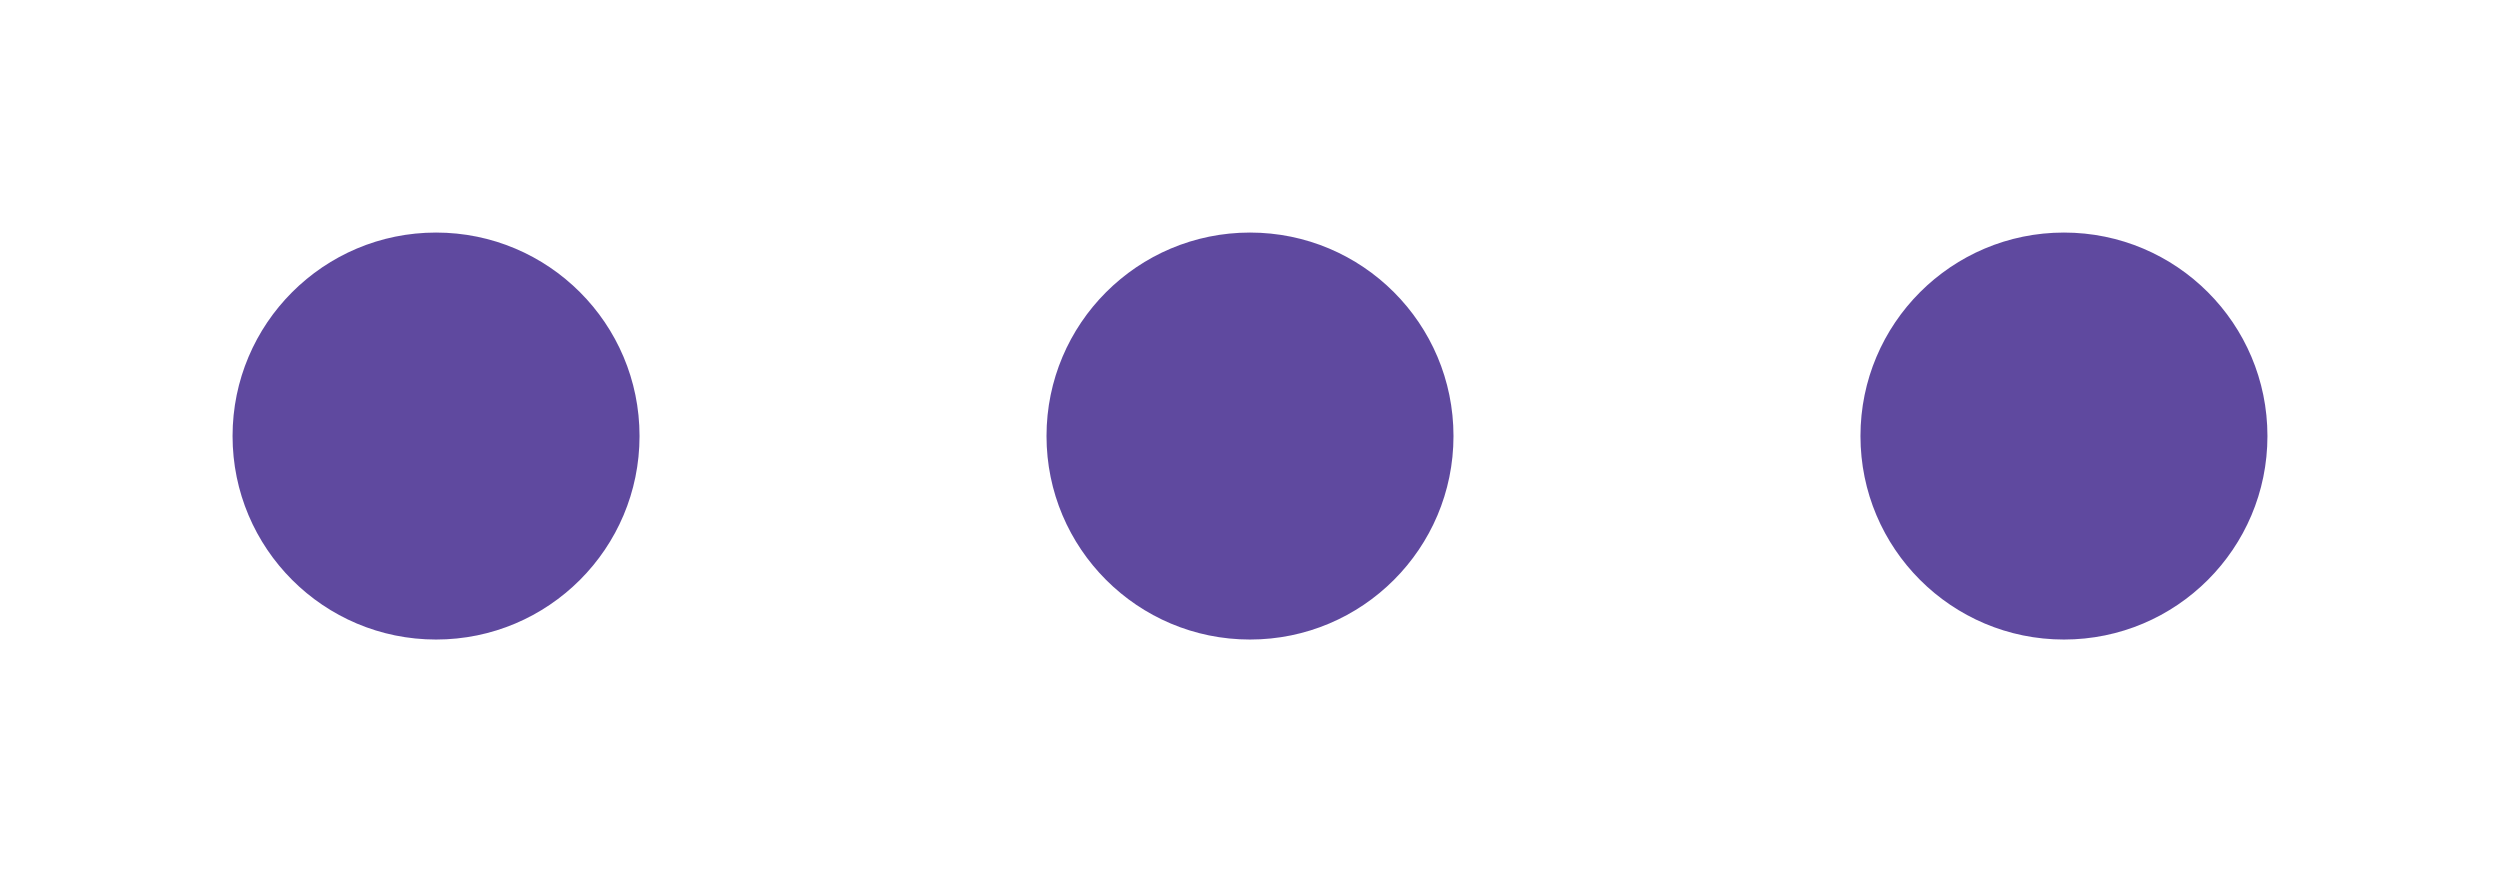 <svg width="43" height="15" viewBox="0 0 43 15" fill="none" xmlns="http://www.w3.org/2000/svg">
<g filter="url(#filter0_d)">
<circle cx="7.5" cy="3.5" r="3.5" fill="#5F499F"/>
<circle cx="21.5" cy="3.5" r="3.5" fill="#5F499F"/>
<circle cx="35.5" cy="3.5" r="3.5" fill="#5F499F"/>
</g>
<defs>
<filter id="filter0_d" x="0" y="0" width="43" height="15" filterUnits="userSpaceOnUse" color-interpolation-filters="sRGB">
<feFlood flood-opacity="0" result="BackgroundImageFix"/>
<feColorMatrix in="SourceAlpha" type="matrix" values="0 0 0 0 0 0 0 0 0 0 0 0 0 0 0 0 0 0 127 0"/>
<feOffset dy="4"/>
<feGaussianBlur stdDeviation="2"/>
<feColorMatrix type="matrix" values="0 0 0 0 0 0 0 0 0 0 0 0 0 0 0 0 0 0 0.25 0"/>
<feBlend mode="normal" in2="BackgroundImageFix" result="effect1_dropShadow"/>
<feBlend mode="normal" in="SourceGraphic" in2="effect1_dropShadow" result="shape"/>
</filter>
</defs>
</svg>
